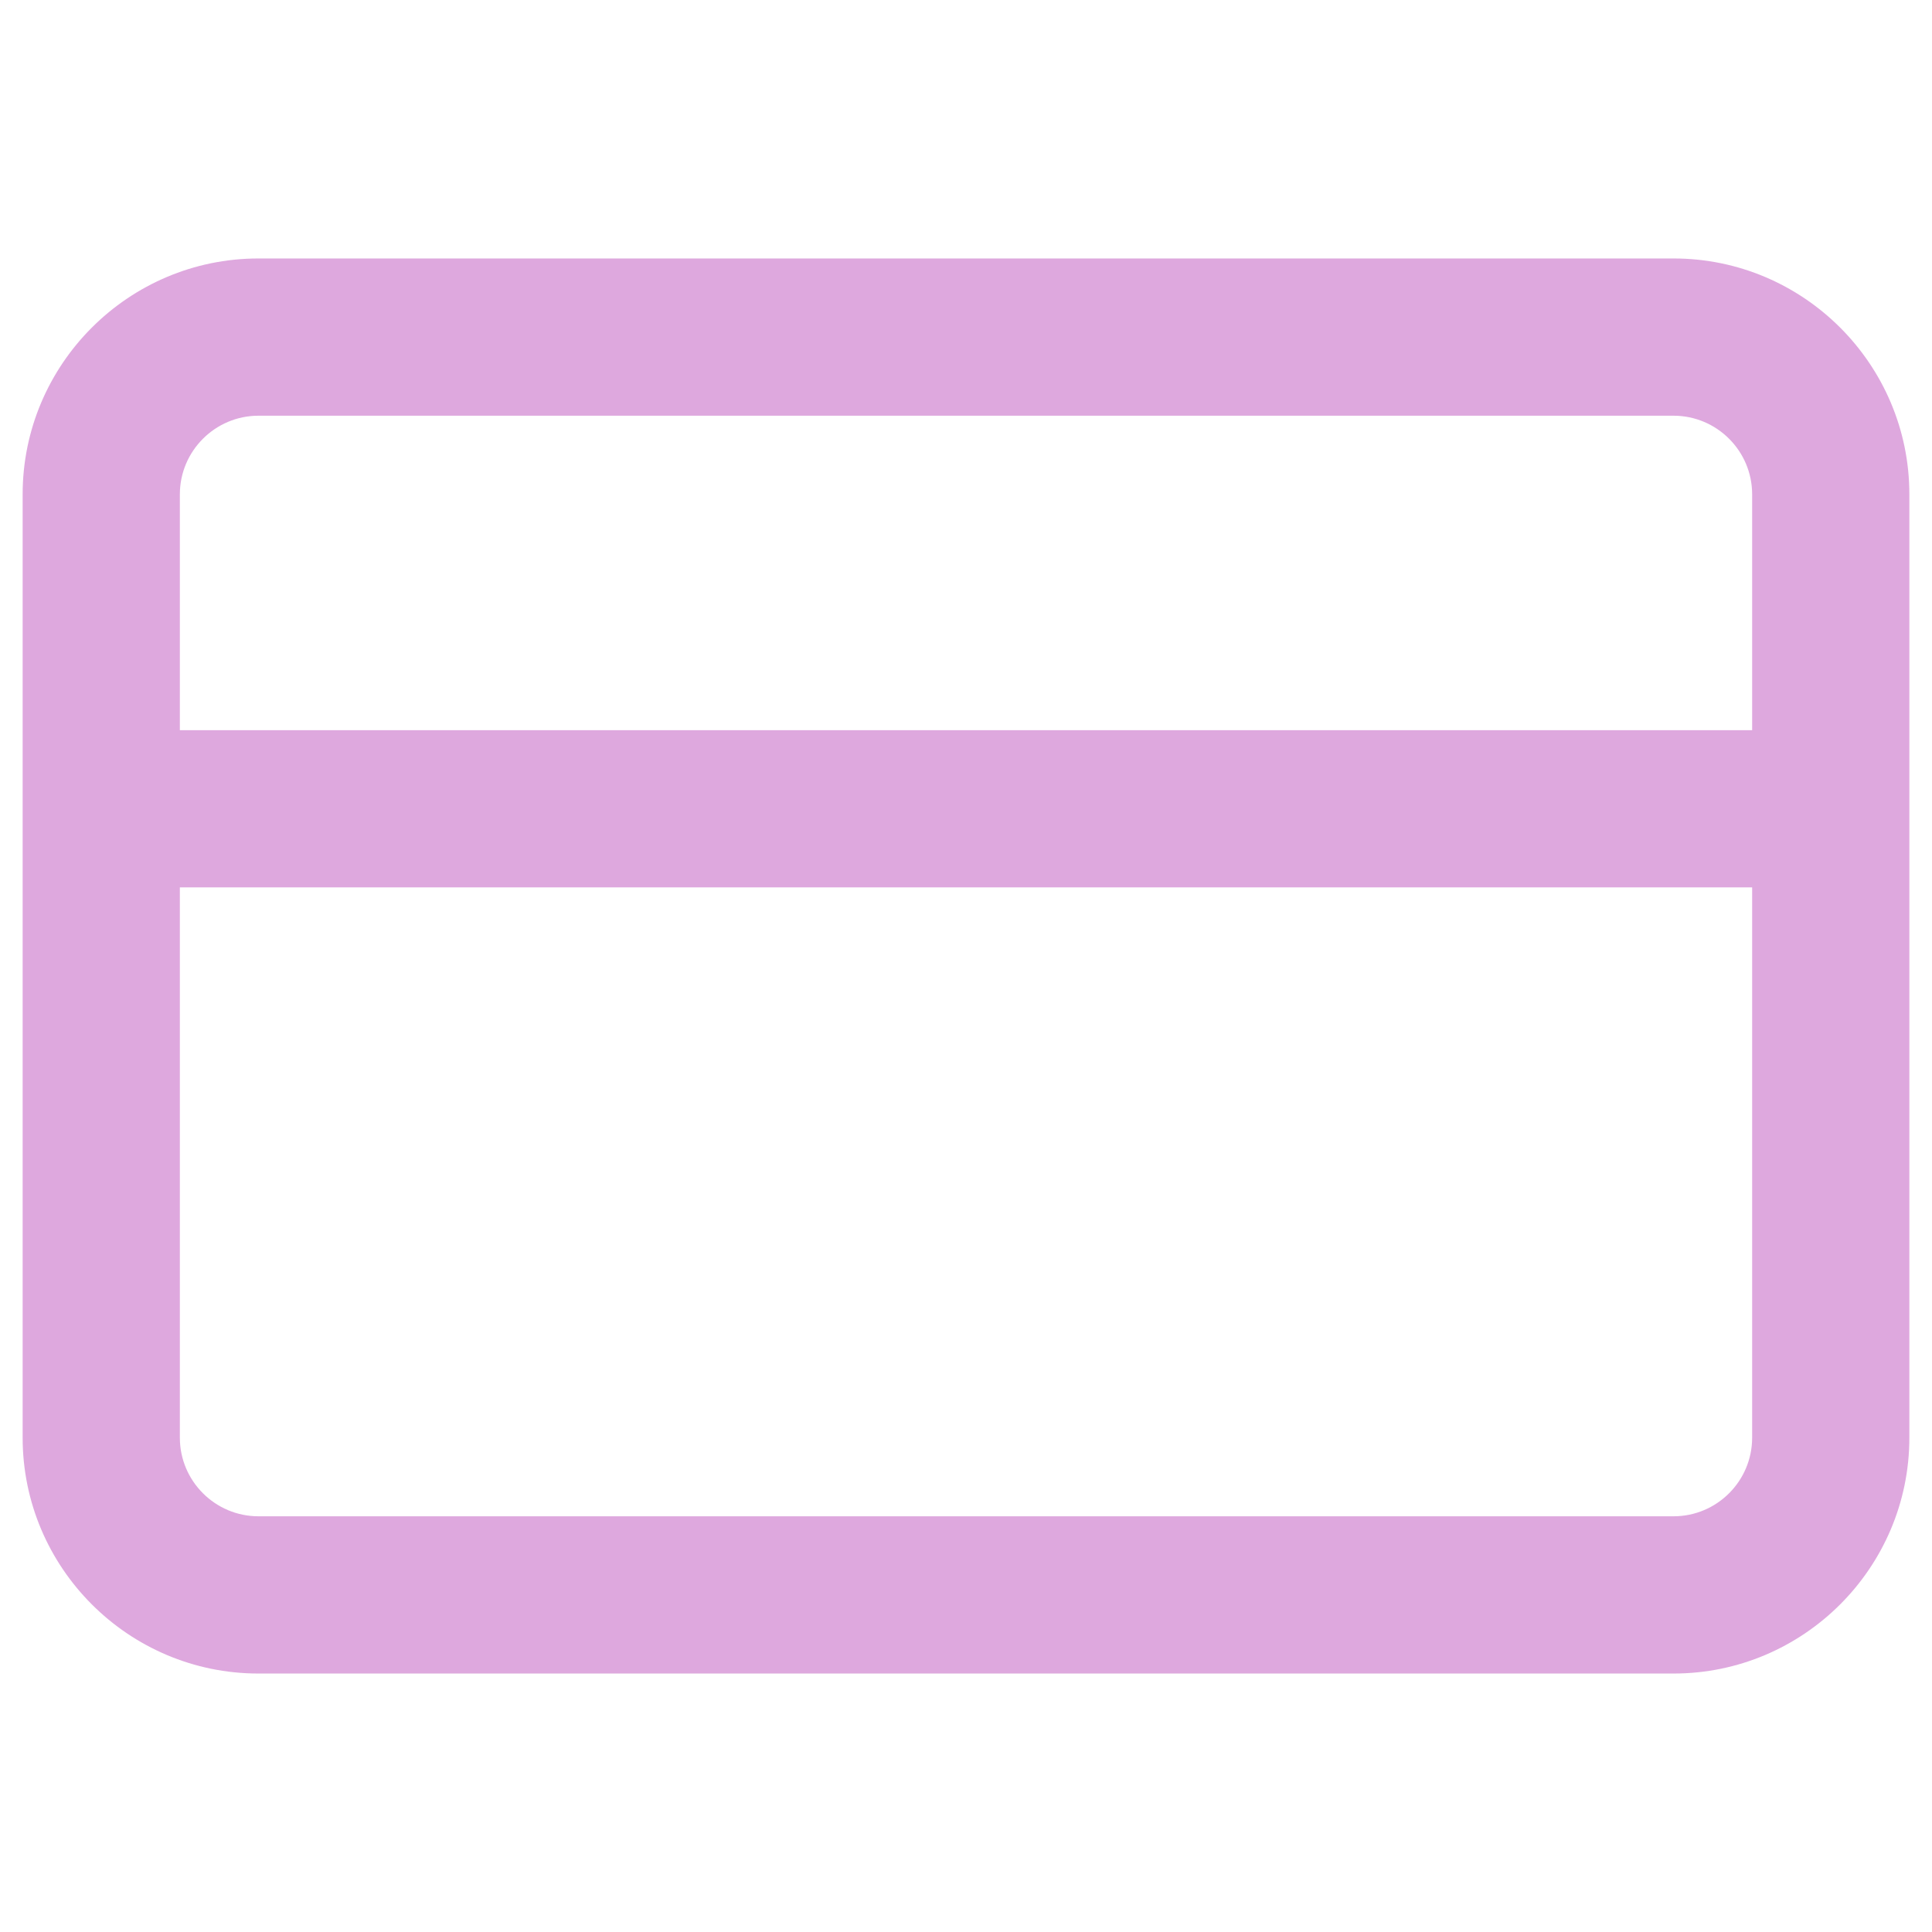 <svg width="64" height="64" viewBox="0 0 64 64" fill="none" xmlns="http://www.w3.org/2000/svg">
<path fill-rule="evenodd" clip-rule="evenodd" d="M5.958 16.375C5.958 14.94 7.128 13.771 8.562 13.771H55.438C56.875 13.771 58.042 14.94 58.042 16.375V24.188H5.958V16.375ZM5.958 29.396H58.042V47.625C58.042 49.062 56.875 50.229 55.438 50.229H8.562C7.128 50.229 5.958 49.062 5.958 47.625V29.396ZM63.25 26.792V16.375C63.25 12.068 59.745 8.562 55.438 8.562H8.562C4.255 8.562 0.75 12.068 0.75 16.375V26.792V47.625C0.75 51.932 4.255 55.438 8.562 55.438H55.438C59.745 55.438 63.25 51.932 63.25 47.625V26.792Z" fill="#DEA8DE"/>
</svg>
